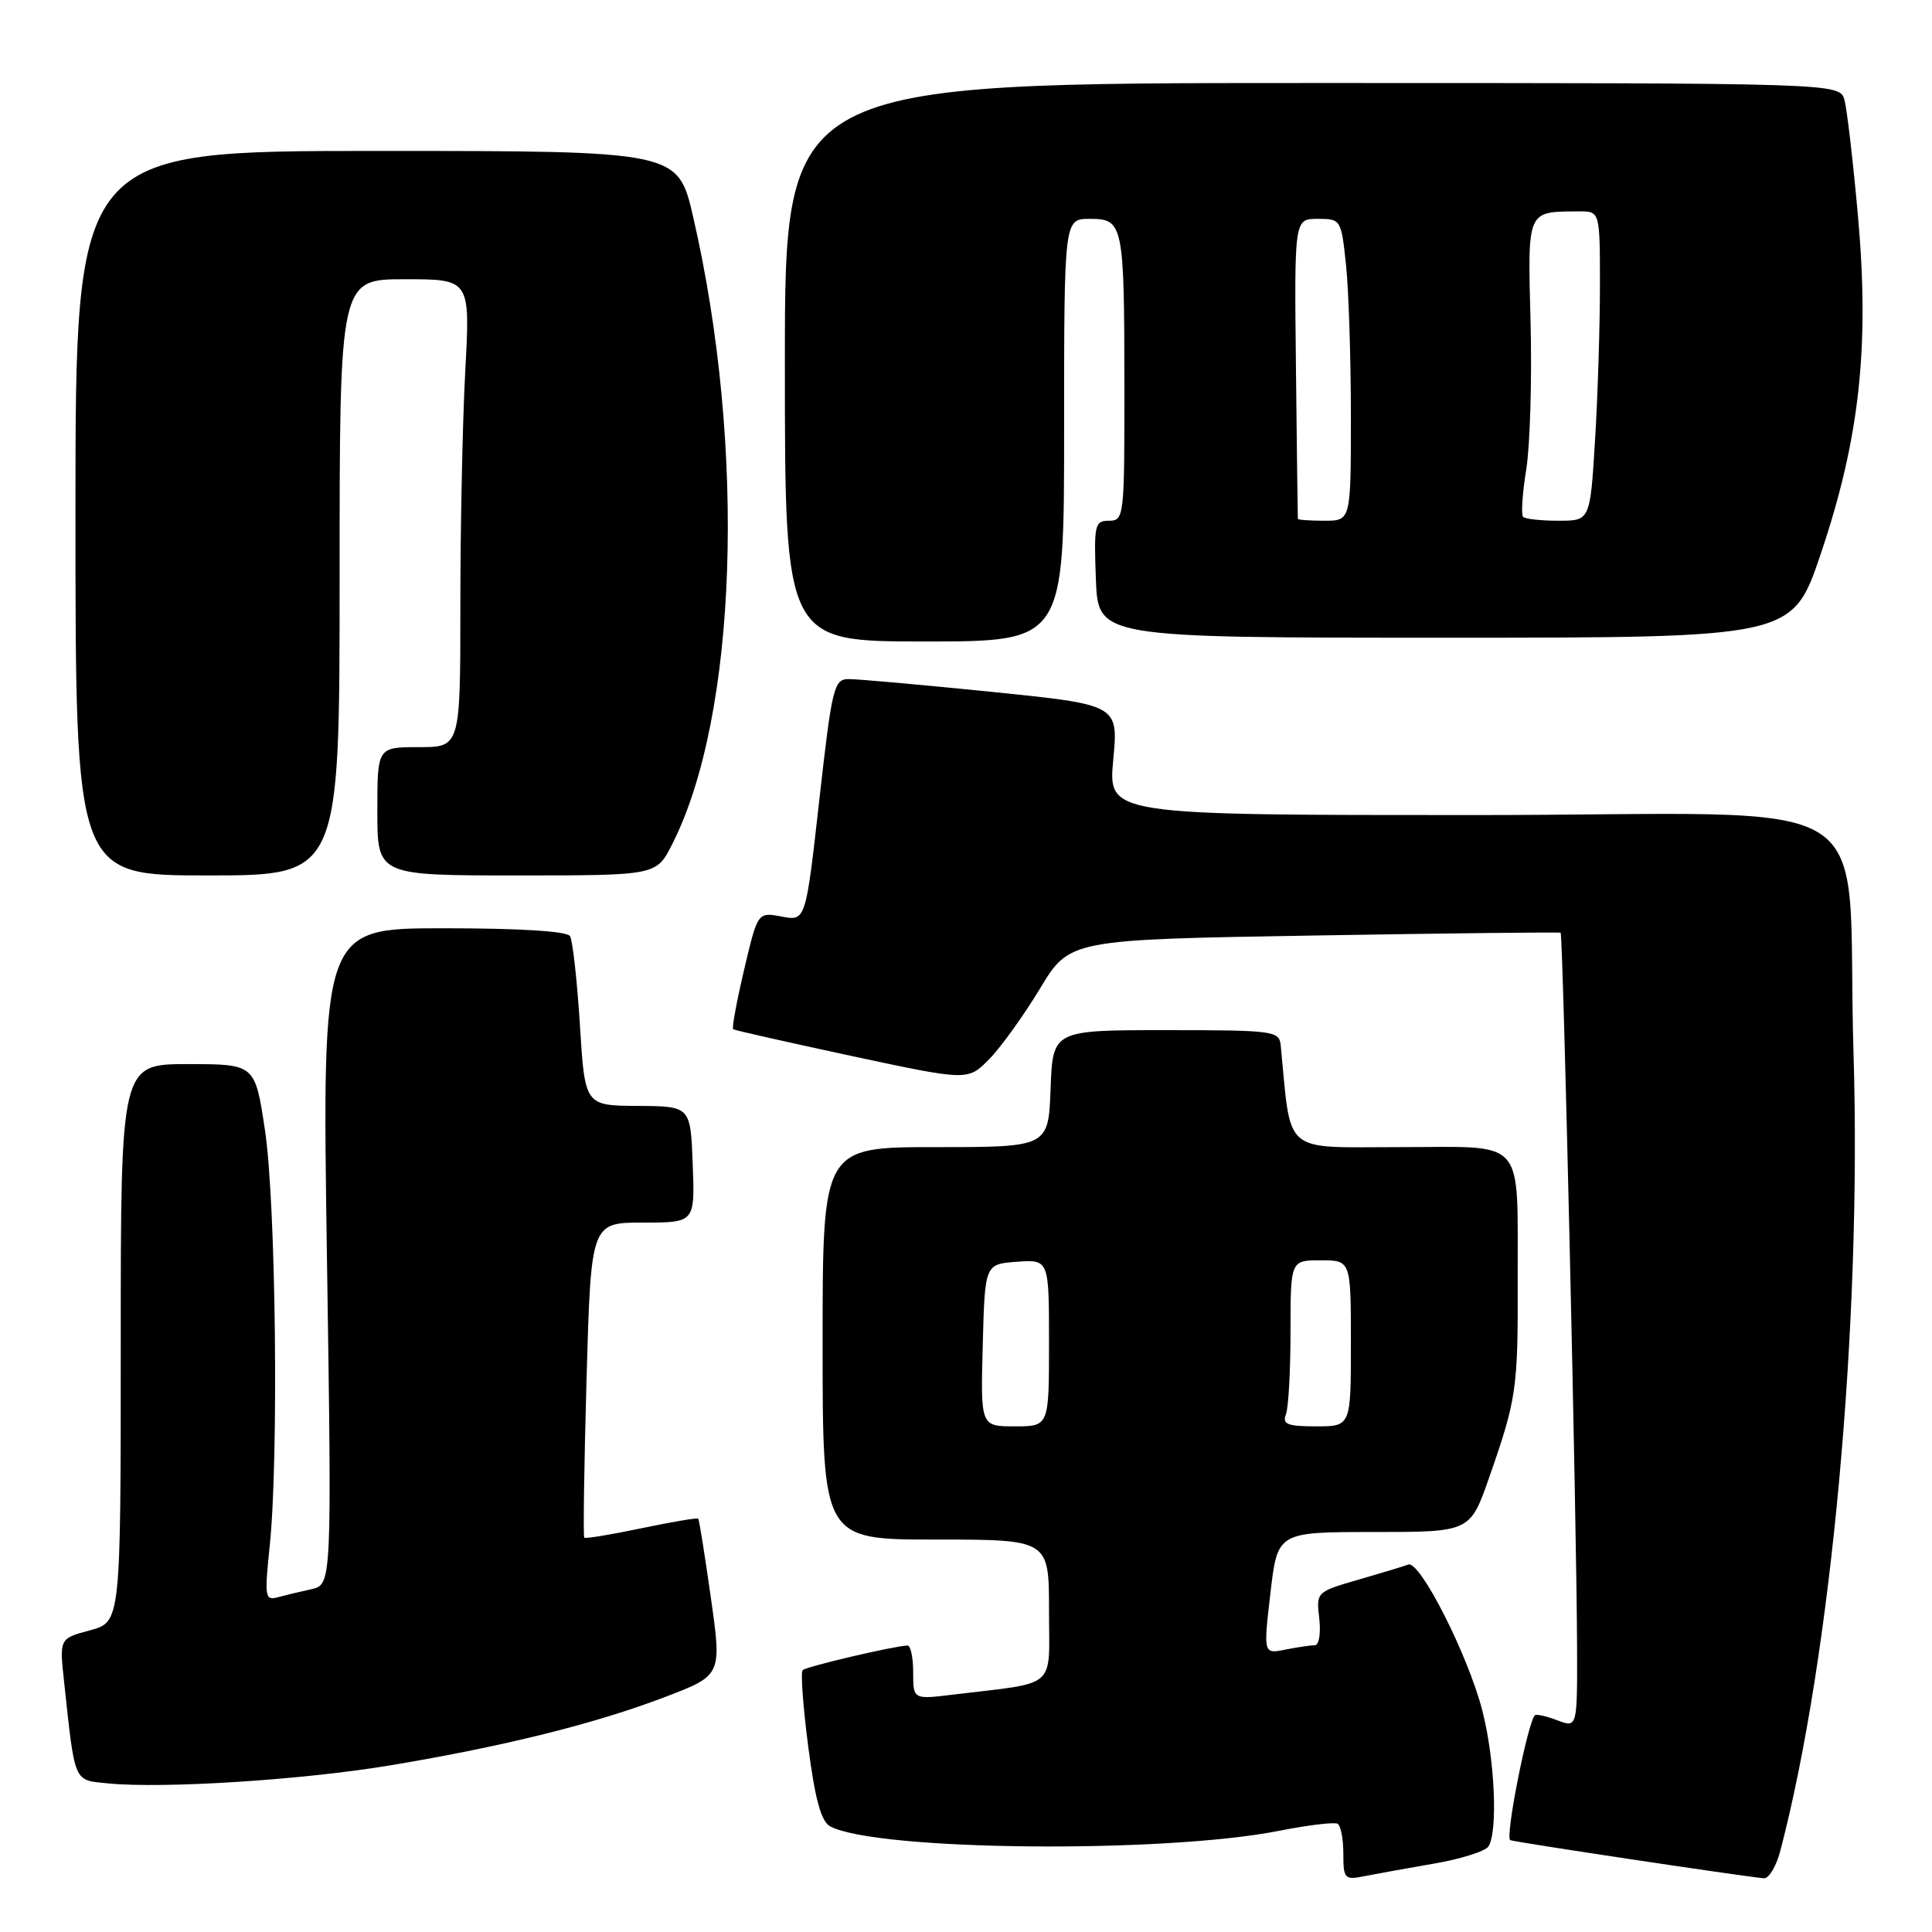 <?xml version="1.0" encoding="UTF-8" standalone="no"?>
<!DOCTYPE svg PUBLIC "-//W3C//DTD SVG 1.1//EN" "http://www.w3.org/Graphics/SVG/1.1/DTD/svg11.dtd" >
<svg xmlns="http://www.w3.org/2000/svg" xmlns:xlink="http://www.w3.org/1999/xlink" version="1.1" viewBox="0 0 256 256">
 <g >
 <path fill="currentColor"
d=" M 190.00 246.94 C 193.57 246.33 196.82 245.30 197.23 244.66 C 198.50 242.66 198.07 233.05 196.41 226.64 C 194.51 219.28 188.14 206.73 186.60 207.31 C 186.00 207.54 183.00 208.45 179.95 209.33 C 174.42 210.93 174.40 210.96 174.81 214.47 C 175.03 216.41 174.78 218.00 174.23 218.00 C 173.69 218.00 171.93 218.26 170.33 218.58 C 167.40 219.17 167.40 219.17 168.34 211.08 C 169.28 203.00 169.28 203.00 182.04 203.00 C 194.80 203.00 194.80 203.00 197.33 195.75 C 200.95 185.41 201.15 184.00 201.10 169.83 C 201.04 150.40 202.44 152.00 185.46 152.00 C 169.76 152.00 171.13 153.17 169.70 138.50 C 169.51 136.60 168.77 136.50 154.50 136.50 C 139.50 136.50 139.50 136.50 139.21 144.25 C 138.92 152.00 138.92 152.00 123.96 152.00 C 109.00 152.00 109.00 152.00 109.00 178.00 C 109.00 204.00 109.00 204.00 124.00 204.00 C 139.00 204.00 139.00 204.00 139.00 213.41 C 139.00 223.99 140.30 222.85 126.25 224.55 C 121.00 225.19 121.00 225.19 121.00 221.59 C 121.00 219.62 120.66 218.02 120.25 218.04 C 118.35 218.12 106.83 220.83 106.36 221.30 C 106.07 221.59 106.41 226.17 107.10 231.48 C 108.01 238.46 108.81 241.36 110.00 242.00 C 116.08 245.25 154.13 245.63 169.50 242.59 C 173.35 241.83 176.84 241.41 177.25 241.66 C 177.66 241.91 178.00 243.70 178.00 245.64 C 178.00 248.94 178.17 249.13 180.75 248.61 C 182.26 248.31 186.42 247.56 190.00 246.94 Z  M 235.90 245.25 C 242.67 219.41 246.70 175.39 245.60 139.50 C 244.50 103.79 251.23 108.00 195.28 108.00 C 146.83 108.00 146.83 108.00 147.51 100.69 C 148.20 93.38 148.20 93.38 131.35 91.67 C 122.08 90.73 113.57 89.97 112.43 89.98 C 110.50 90.00 110.24 91.08 108.56 106.02 C 106.76 122.05 106.76 122.05 103.58 121.45 C 100.40 120.85 100.40 120.85 98.60 128.49 C 97.61 132.69 96.96 136.24 97.15 136.38 C 97.34 136.52 104.42 138.11 112.87 139.93 C 128.24 143.22 128.24 143.22 131.06 140.36 C 132.61 138.79 135.64 134.57 137.80 131.00 C 141.72 124.50 141.72 124.50 174.11 123.96 C 191.92 123.66 206.63 123.50 206.79 123.59 C 207.12 123.77 208.92 201.93 208.97 218.23 C 209.00 228.95 209.00 228.95 206.36 227.95 C 204.91 227.40 203.57 227.10 203.38 227.28 C 202.42 228.25 199.39 243.55 200.12 243.83 C 200.84 244.11 230.30 248.54 233.71 248.88 C 234.38 248.95 235.36 247.31 235.90 245.25 Z  M 51.76 233.91 C 66.81 231.40 78.89 228.39 88.07 224.88 C 95.65 221.99 95.65 221.99 94.20 211.75 C 93.40 206.11 92.65 201.38 92.52 201.23 C 92.40 201.09 89.01 201.66 85.00 202.50 C 80.99 203.34 77.57 203.91 77.42 203.75 C 77.26 203.59 77.40 194.14 77.72 182.73 C 78.31 162.00 78.31 162.00 85.20 162.00 C 92.08 162.00 92.08 162.00 91.79 154.29 C 91.50 146.58 91.50 146.58 84.50 146.54 C 77.50 146.50 77.50 146.50 76.84 135.79 C 76.47 129.91 75.88 124.62 75.53 124.04 C 75.12 123.39 68.89 123.00 58.78 123.00 C 42.67 123.00 42.67 123.00 43.32 166.48 C 43.97 209.97 43.97 209.97 41.24 210.58 C 39.73 210.91 37.71 211.40 36.74 211.66 C 35.12 212.10 35.04 211.53 35.74 204.82 C 36.94 193.25 36.56 159.38 35.11 149.75 C 33.79 141.00 33.79 141.00 24.90 141.00 C 16.00 141.00 16.00 141.00 16.00 177.96 C 16.00 214.92 16.00 214.92 11.94 216.02 C 7.87 217.11 7.87 217.11 8.49 222.81 C 9.96 236.45 9.70 235.85 14.33 236.31 C 21.68 237.03 40.16 235.85 51.76 233.91 Z  M 45.00 76.50 C 45.00 37.00 45.00 37.00 53.65 37.00 C 62.31 37.00 62.31 37.00 61.65 49.16 C 61.29 55.84 61.00 69.79 61.00 80.16 C 61.00 99.00 61.00 99.00 55.50 99.00 C 50.00 99.00 50.00 99.00 50.00 107.50 C 50.00 116.00 50.00 116.00 68.48 116.00 C 86.96 116.00 86.96 116.00 89.04 111.92 C 97.71 94.92 98.91 59.42 91.85 28.75 C 89.83 20.00 89.83 20.00 49.92 20.00 C 10.00 20.00 10.00 20.00 10.00 68.00 C 10.00 116.00 10.00 116.00 27.50 116.00 C 45.00 116.00 45.00 116.00 45.00 76.50 Z  M 141.00 57.00 C 141.00 29.00 141.00 29.00 144.38 29.00 C 148.85 29.00 148.97 29.59 148.99 51.25 C 149.00 68.46 148.94 69.00 146.96 69.00 C 145.05 69.00 144.94 69.52 145.21 76.75 C 145.50 84.50 145.50 84.50 191.50 84.50 C 237.50 84.50 237.50 84.50 241.24 73.45 C 246.39 58.21 247.74 46.07 246.20 28.73 C 245.55 21.45 244.74 14.49 244.40 13.25 C 243.77 11.00 243.77 11.00 173.88 11.00 C 104.00 11.00 104.00 11.00 104.00 48.00 C 104.00 85.00 104.00 85.00 122.50 85.00 C 141.00 85.00 141.00 85.00 141.00 57.00 Z  M 130.22 178.25 C 130.50 167.50 130.50 167.50 134.75 167.19 C 139.00 166.89 139.00 166.89 139.00 177.94 C 139.00 189.00 139.00 189.00 134.47 189.00 C 129.93 189.00 129.93 189.00 130.22 178.25 Z  M 170.39 187.42 C 170.73 186.55 171.00 181.60 171.00 176.42 C 171.00 167.00 171.00 167.00 175.00 167.00 C 179.00 167.00 179.00 167.00 179.00 178.00 C 179.00 189.00 179.00 189.00 174.39 189.00 C 170.60 189.00 169.89 188.72 170.39 187.42 Z  M 171.97 68.75 C 171.95 68.61 171.84 59.61 171.72 48.75 C 171.50 29.00 171.50 29.00 174.61 29.00 C 177.68 29.00 177.72 29.07 178.36 35.15 C 178.71 38.53 179.00 47.53 179.00 55.15 C 179.00 69.00 179.00 69.00 175.50 69.00 C 173.57 69.00 171.99 68.89 171.97 68.75 Z  M 201.82 68.49 C 201.54 68.20 201.72 65.39 202.23 62.24 C 202.74 59.08 203.00 50.34 202.81 42.81 C 202.42 27.68 202.26 28.05 209.25 28.01 C 212.00 28.00 212.00 28.00 212.00 37.84 C 212.00 43.26 211.71 52.48 211.35 58.34 C 210.70 69.00 210.70 69.00 206.51 69.00 C 204.21 69.00 202.10 68.77 201.82 68.49 Z "/>
</g>
</svg>